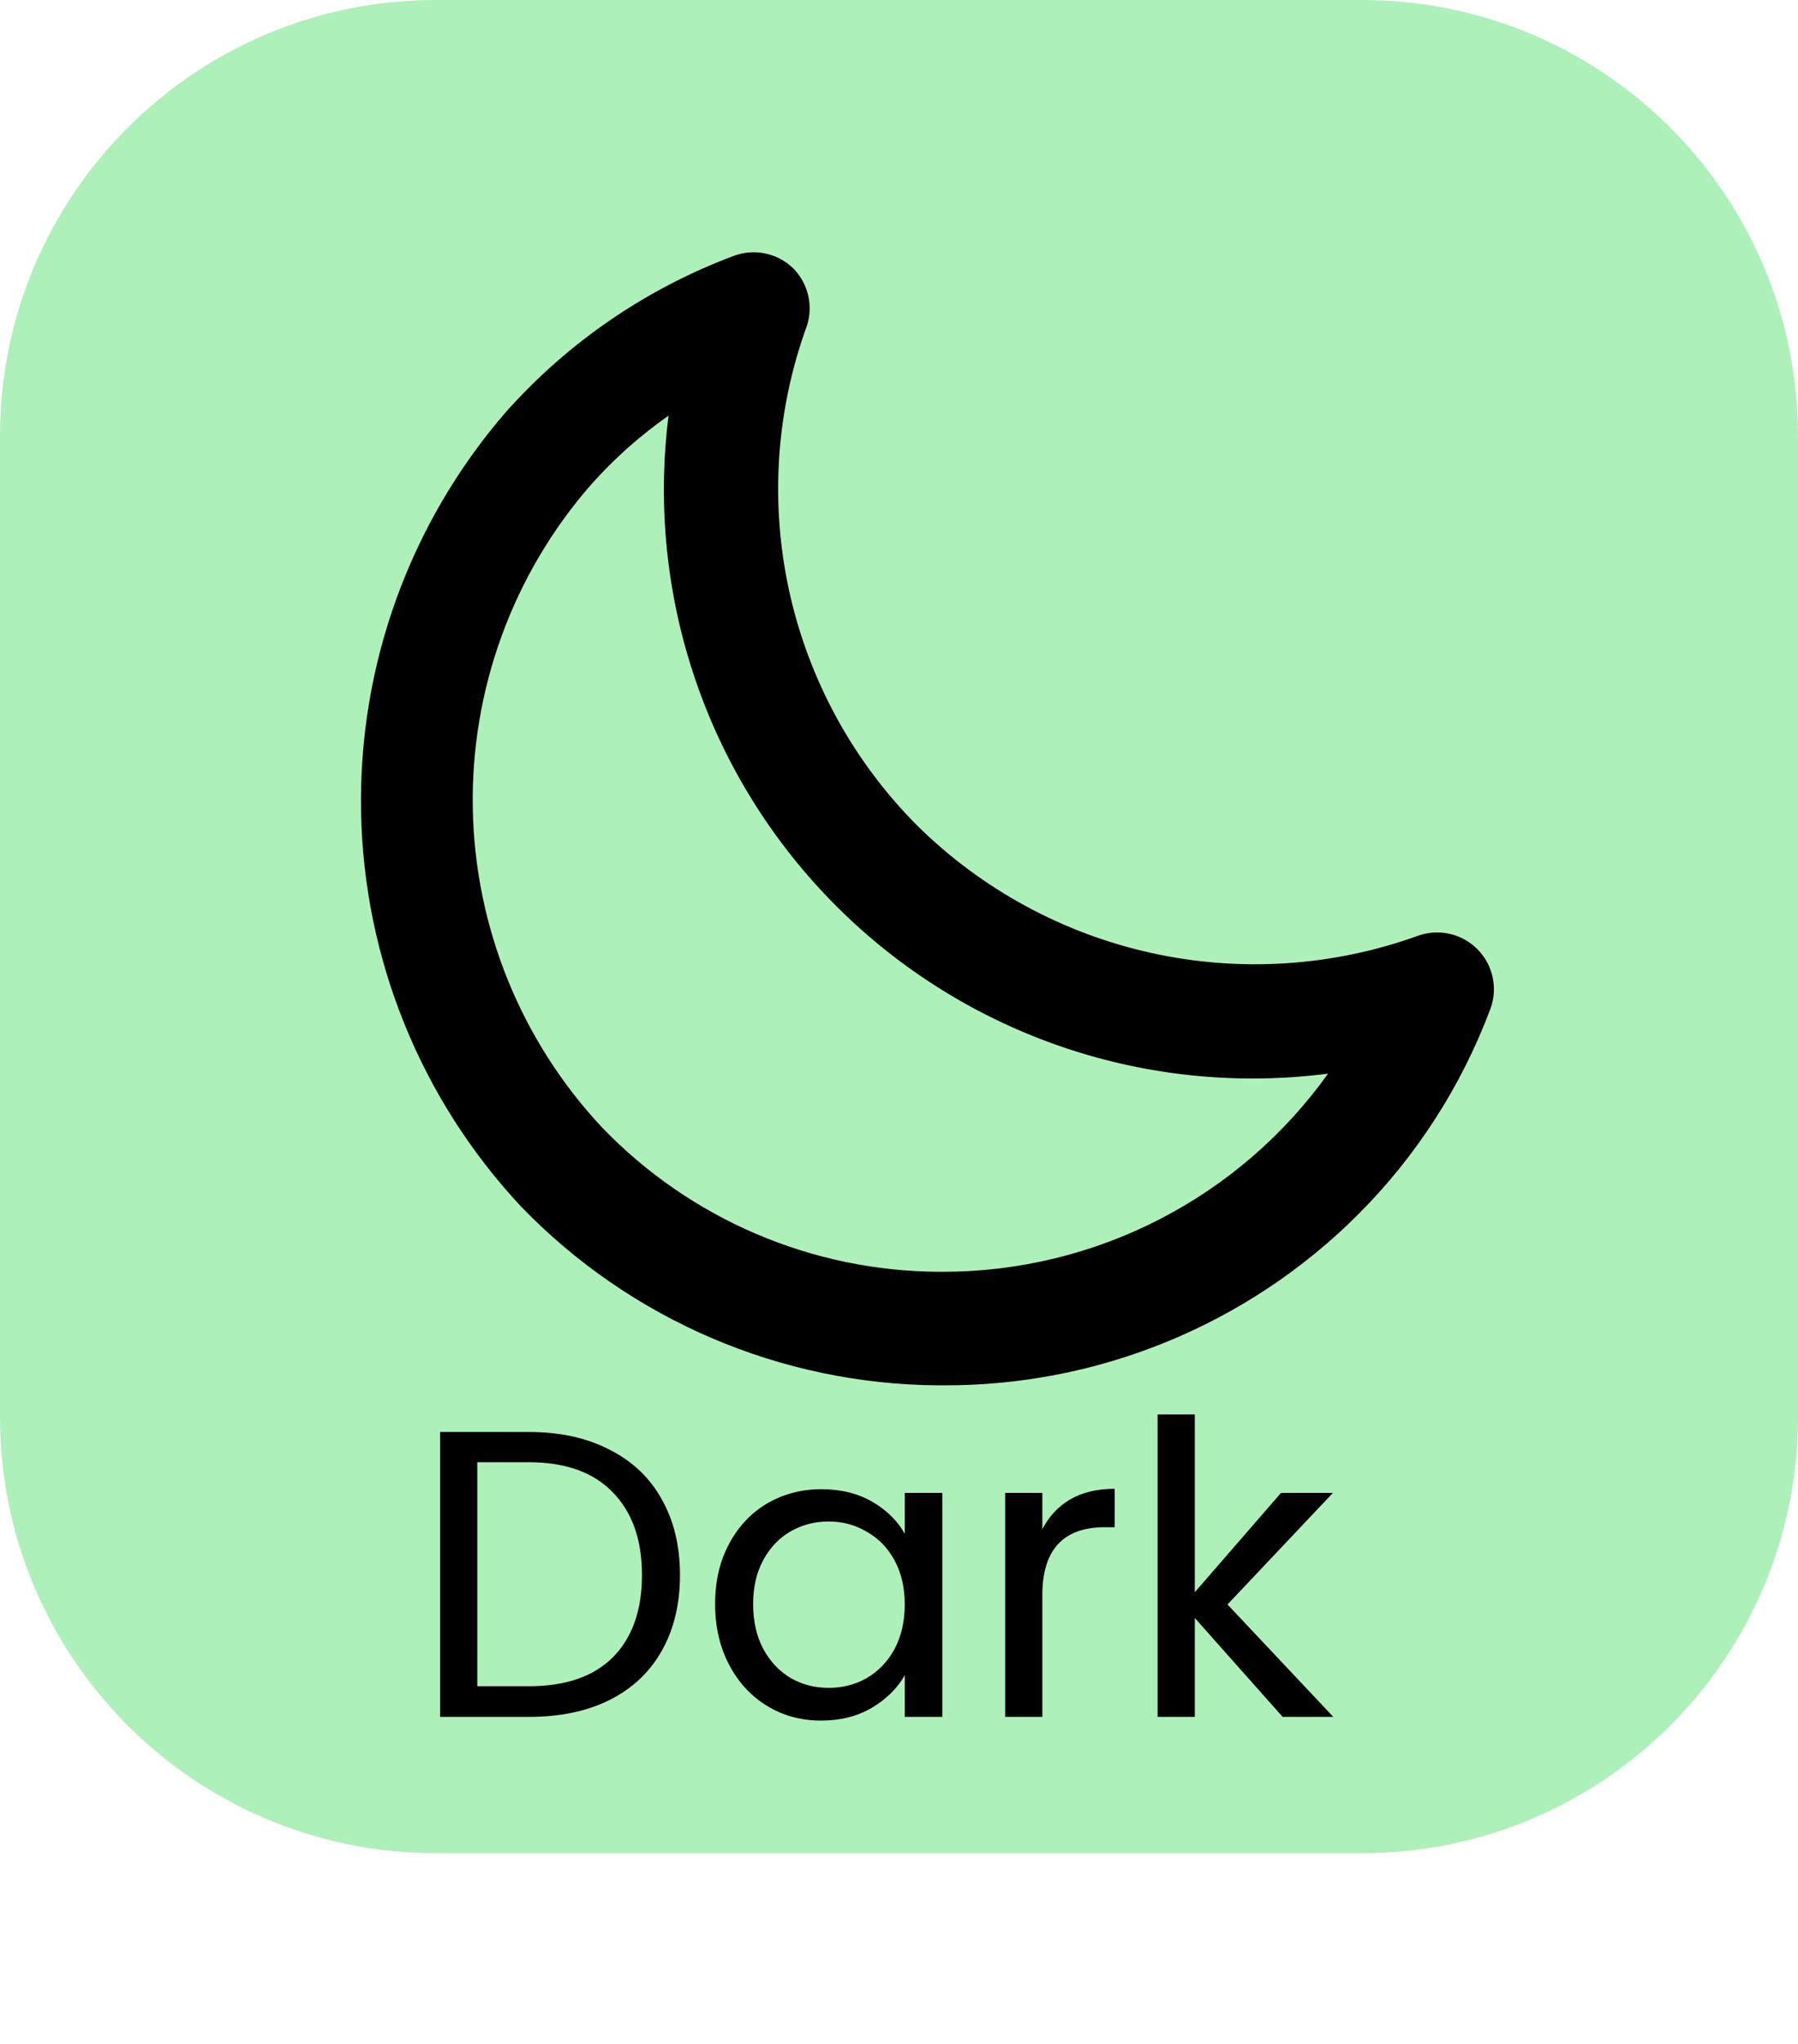 <svg width="66" height="75" viewBox="0 0 66 75" fill="none" xmlns="http://www.w3.org/2000/svg">
<path d="M50 0H16C7.163 0 0 7.163 0 16V52C0 60.837 7.163 68 16 68H50C58.837 68 66 60.837 66 52V16C66 7.163 58.837 0 50 0Z" fill="#AEF0B9"/>
<path d="M19.41 52.545C20.55 52.545 21.535 52.76 22.365 53.19C23.205 53.61 23.845 54.215 24.285 55.005C24.735 55.795 24.96 56.725 24.96 57.795C24.96 58.865 24.735 59.795 24.285 60.585C23.845 61.365 23.205 61.965 22.365 62.385C21.535 62.795 20.55 63 19.41 63H16.155V52.545H19.41ZM19.41 61.875C20.76 61.875 21.79 61.52 22.5 60.81C23.21 60.09 23.565 59.085 23.565 57.795C23.565 56.495 23.205 55.48 22.485 54.75C21.775 54.02 20.75 53.655 19.41 53.655H17.52V61.875H19.41ZM26.25 58.86C26.25 58.02 26.421 57.285 26.761 56.655C27.101 56.015 27.566 55.52 28.155 55.17C28.756 54.82 29.421 54.645 30.151 54.645C30.87 54.645 31.495 54.8 32.026 55.11C32.556 55.42 32.95 55.81 33.211 56.28V54.78H34.59V63H33.211V61.47C32.941 61.95 32.535 62.35 31.995 62.67C31.465 62.98 30.846 63.135 30.136 63.135C29.405 63.135 28.745 62.955 28.155 62.595C27.566 62.235 27.101 61.73 26.761 61.08C26.421 60.43 26.25 59.69 26.25 58.86ZM33.211 58.875C33.211 58.255 33.086 57.715 32.836 57.255C32.586 56.795 32.245 56.445 31.816 56.205C31.395 55.955 30.93 55.83 30.421 55.83C29.91 55.83 29.445 55.95 29.026 56.19C28.605 56.43 28.27 56.78 28.02 57.24C27.77 57.7 27.645 58.24 27.645 58.86C27.645 59.49 27.77 60.04 28.02 60.51C28.27 60.97 28.605 61.325 29.026 61.575C29.445 61.815 29.91 61.935 30.421 61.935C30.93 61.935 31.395 61.815 31.816 61.575C32.245 61.325 32.586 60.97 32.836 60.51C33.086 60.04 33.211 59.495 33.211 58.875ZM38.262 56.115C38.502 55.645 38.842 55.28 39.282 55.02C39.732 54.76 40.277 54.63 40.917 54.63V56.04H40.557C39.027 56.04 38.262 56.87 38.262 58.53V63H36.897V54.78H38.262V56.115ZM47.083 63L43.858 59.37V63H42.493V51.9H43.858V58.425L47.023 54.78H48.928L45.058 58.875L48.943 63H47.083Z" fill="black"/>
<path d="M34.625 50.833H34.417C31.559 50.812 28.735 50.22 26.11 49.093C23.484 47.966 21.109 46.327 19.125 44.271C15.445 40.336 13.354 35.178 13.254 29.791C13.154 24.405 15.053 19.173 18.583 15.104C20.858 12.555 23.718 10.596 26.917 9.396C27.29 9.252 27.697 9.219 28.088 9.3C28.48 9.382 28.84 9.574 29.125 9.854C29.389 10.124 29.575 10.46 29.663 10.827C29.751 11.194 29.738 11.578 29.625 11.938C28.483 15.064 28.257 18.452 28.973 21.703C29.689 24.954 31.317 27.933 33.667 30.292C36.038 32.634 39.025 34.257 42.28 34.972C45.536 35.687 48.928 35.466 52.062 34.333C52.436 34.202 52.839 34.18 53.224 34.269C53.609 34.358 53.961 34.555 54.239 34.837C54.516 35.119 54.708 35.474 54.791 35.861C54.874 36.247 54.846 36.65 54.708 37.021C53.644 39.862 51.981 42.441 49.833 44.583C47.835 46.576 45.463 48.153 42.853 49.226C40.243 50.299 37.447 50.845 34.625 50.833V50.833ZM24.542 15.25C23.495 15.984 22.537 16.837 21.688 17.792C18.822 21.075 17.278 25.306 17.355 29.663C17.432 34.021 19.124 38.195 22.104 41.375C23.705 43.038 25.623 44.363 27.745 45.272C29.867 46.181 32.15 46.655 34.458 46.667H34.625C37.388 46.665 40.111 46.005 42.567 44.74C45.024 43.476 47.143 41.644 48.75 39.396C45.476 39.82 42.148 39.488 39.022 38.426C35.896 37.363 33.055 35.599 30.717 33.267C28.38 30.935 26.607 28.099 25.537 24.976C24.466 21.852 24.126 18.525 24.542 15.25V15.25Z" fill="black"/>
</svg>
